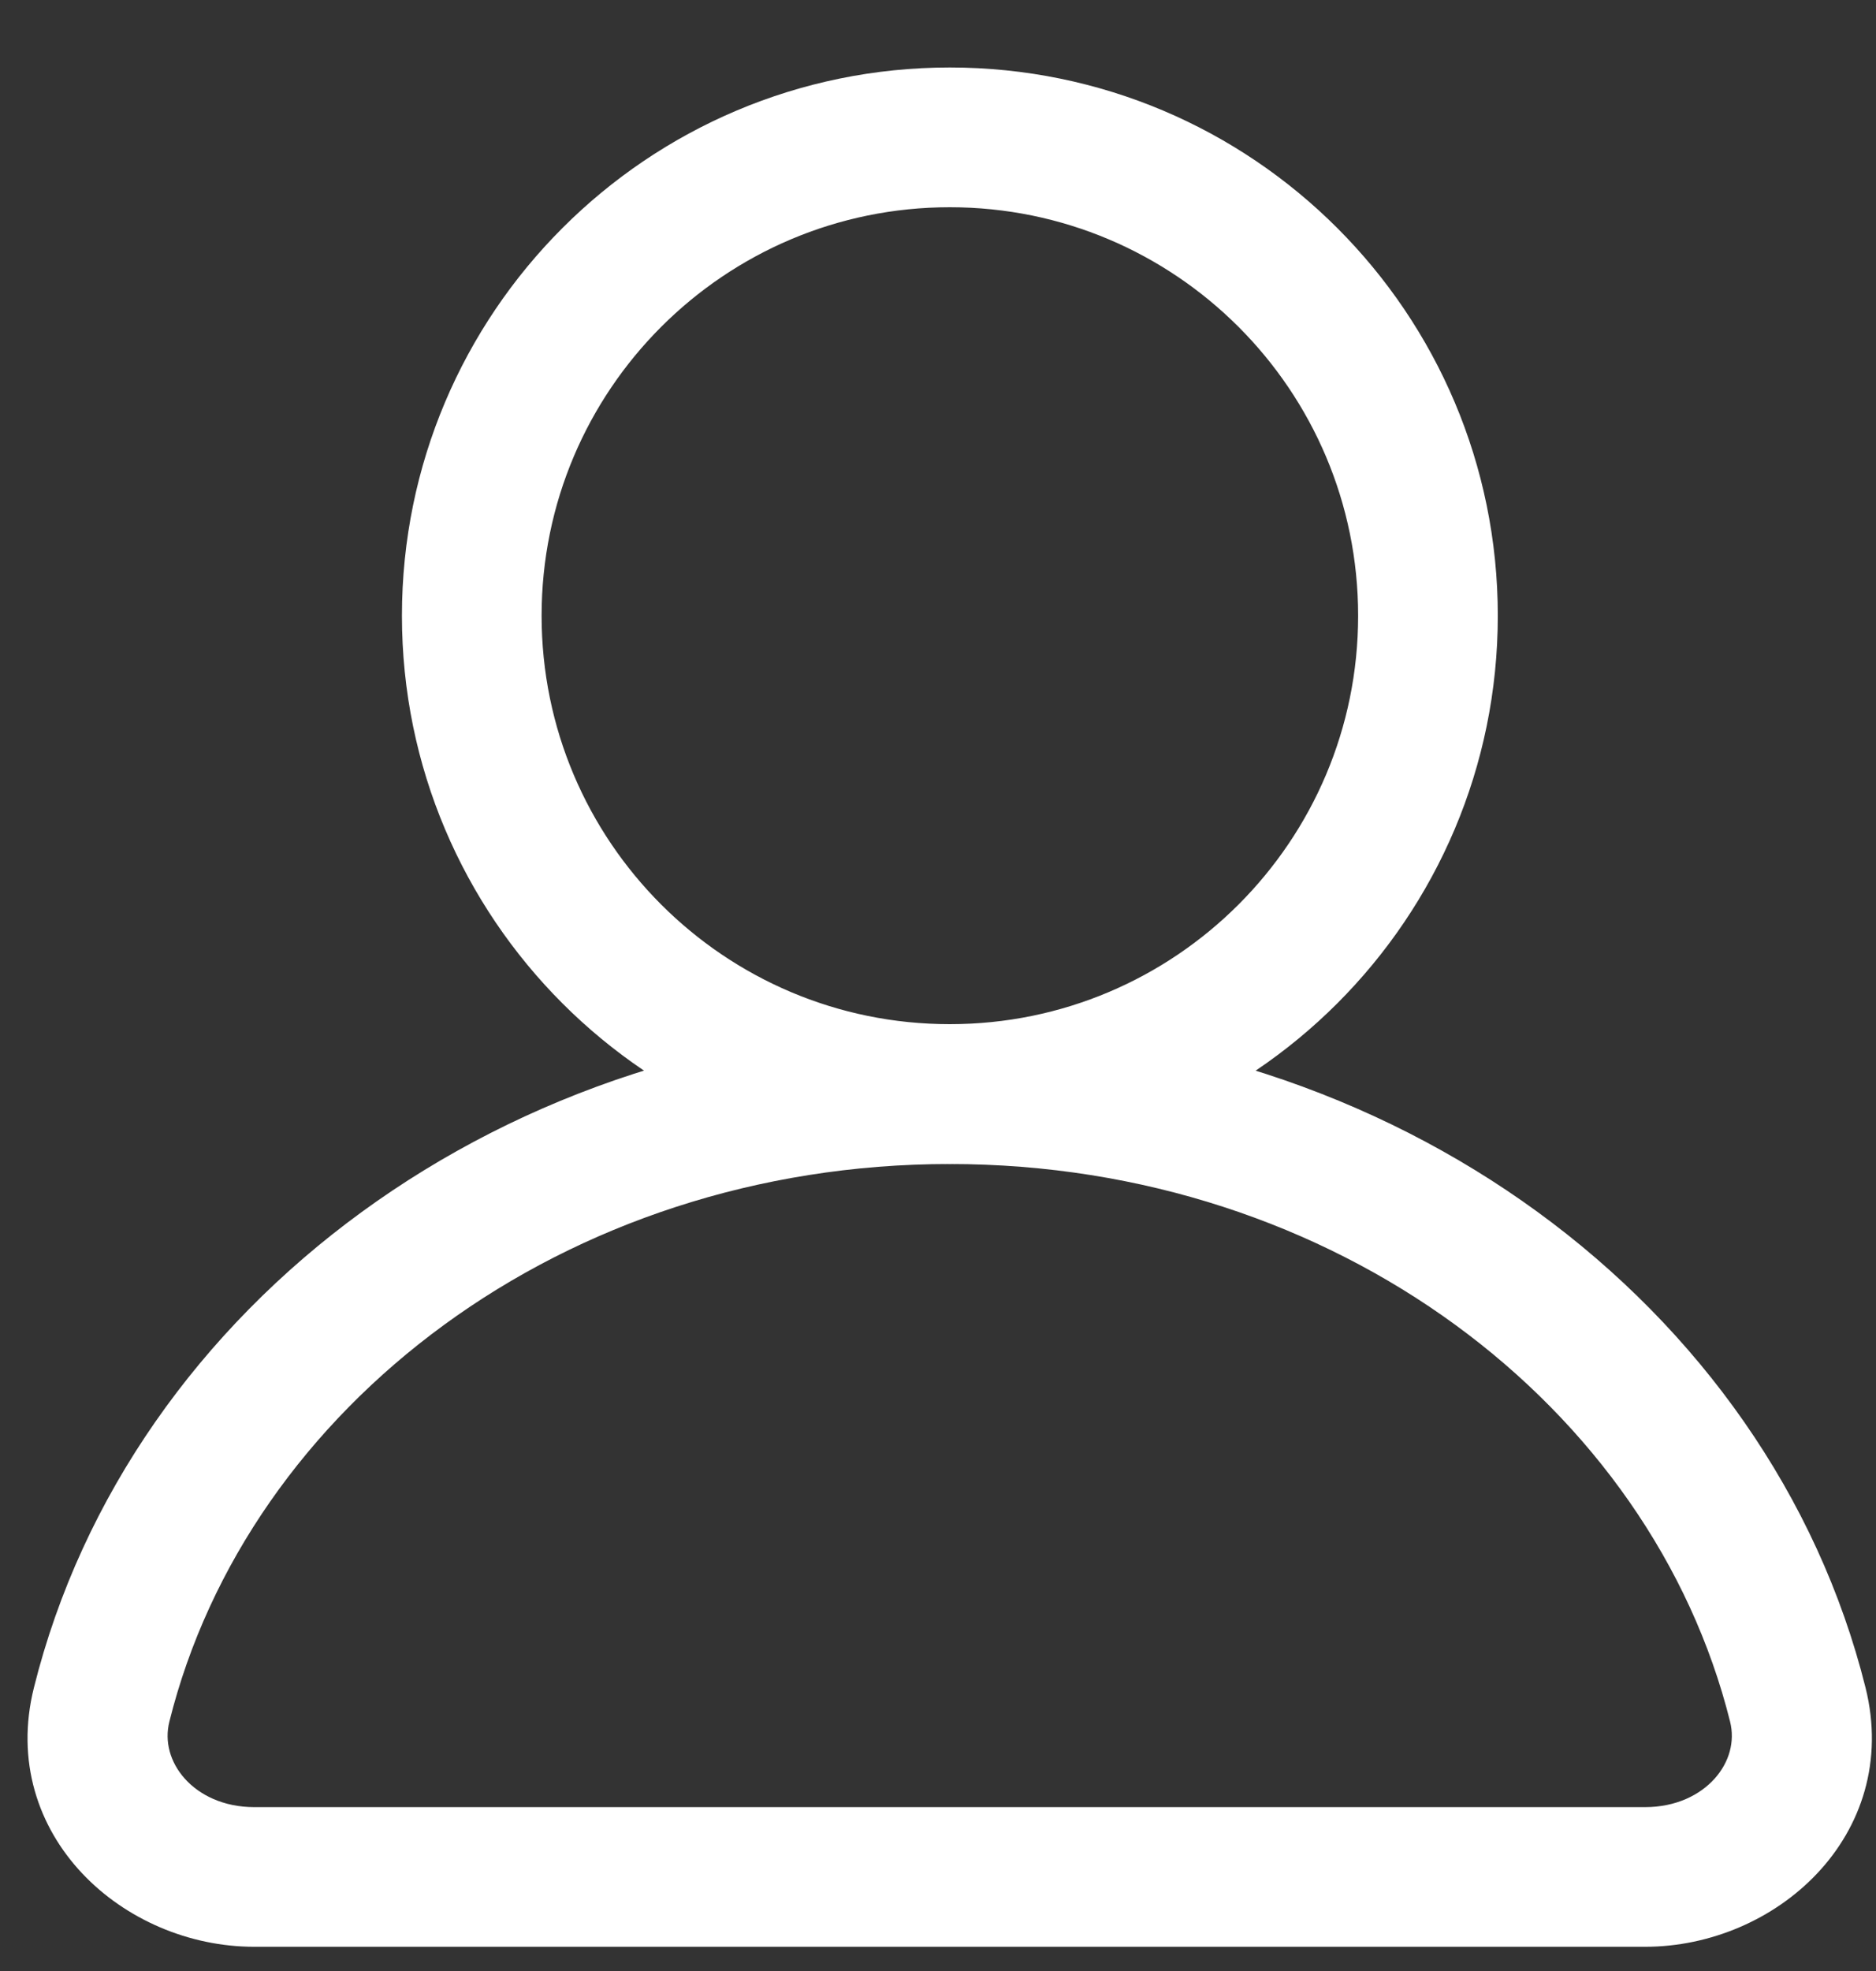 <svg width="20" height="21" viewBox="0 0 20 21" fill="none" xmlns="http://www.w3.org/2000/svg">
<rect x="0" y="0" width="20" height="21" fill="#333333" stroke="none"/>
<g id="user">
<path id="Ellipse 328 (Stroke)" fill-rule="evenodd" clip-rule="evenodd" d="M10.126 1.927C7.568 1.927 5.493 4.001 5.493 6.56C5.493 9.119 7.568 11.193 10.126 11.193C12.685 11.193 14.76 9.119 14.76 6.56C14.76 4.001 12.685 1.927 10.126 1.927ZM4.566 6.56C4.566 3.489 7.056 1 10.126 1C13.197 1 15.687 3.489 15.687 6.56C15.687 9.631 13.197 12.12 10.126 12.12C7.056 12.12 4.566 9.631 4.566 6.56Z" fill="white" stroke="white" stroke-width="0.562" stroke-linejoin="bevel"/>
<path id="Ellipse 328 (Stroke)_2" fill-rule="evenodd" clip-rule="evenodd" d="M10.125 12.121C5.894 12.121 2.404 14.783 1.533 18.275C1.378 18.896 1.902 19.535 2.711 19.535H17.538C18.347 19.535 18.872 18.896 18.717 18.275C17.845 14.783 14.356 12.121 10.125 12.121ZM0.634 18.05C1.62 14.096 5.521 11.195 10.125 11.195C14.728 11.195 18.629 14.096 19.616 18.05C19.956 19.415 18.776 20.461 17.538 20.461H2.711C1.474 20.461 0.293 19.415 0.634 18.05Z" fill="white" stroke="white" stroke-width="0.562" stroke-linejoin="round"/>
</g>
</svg>
